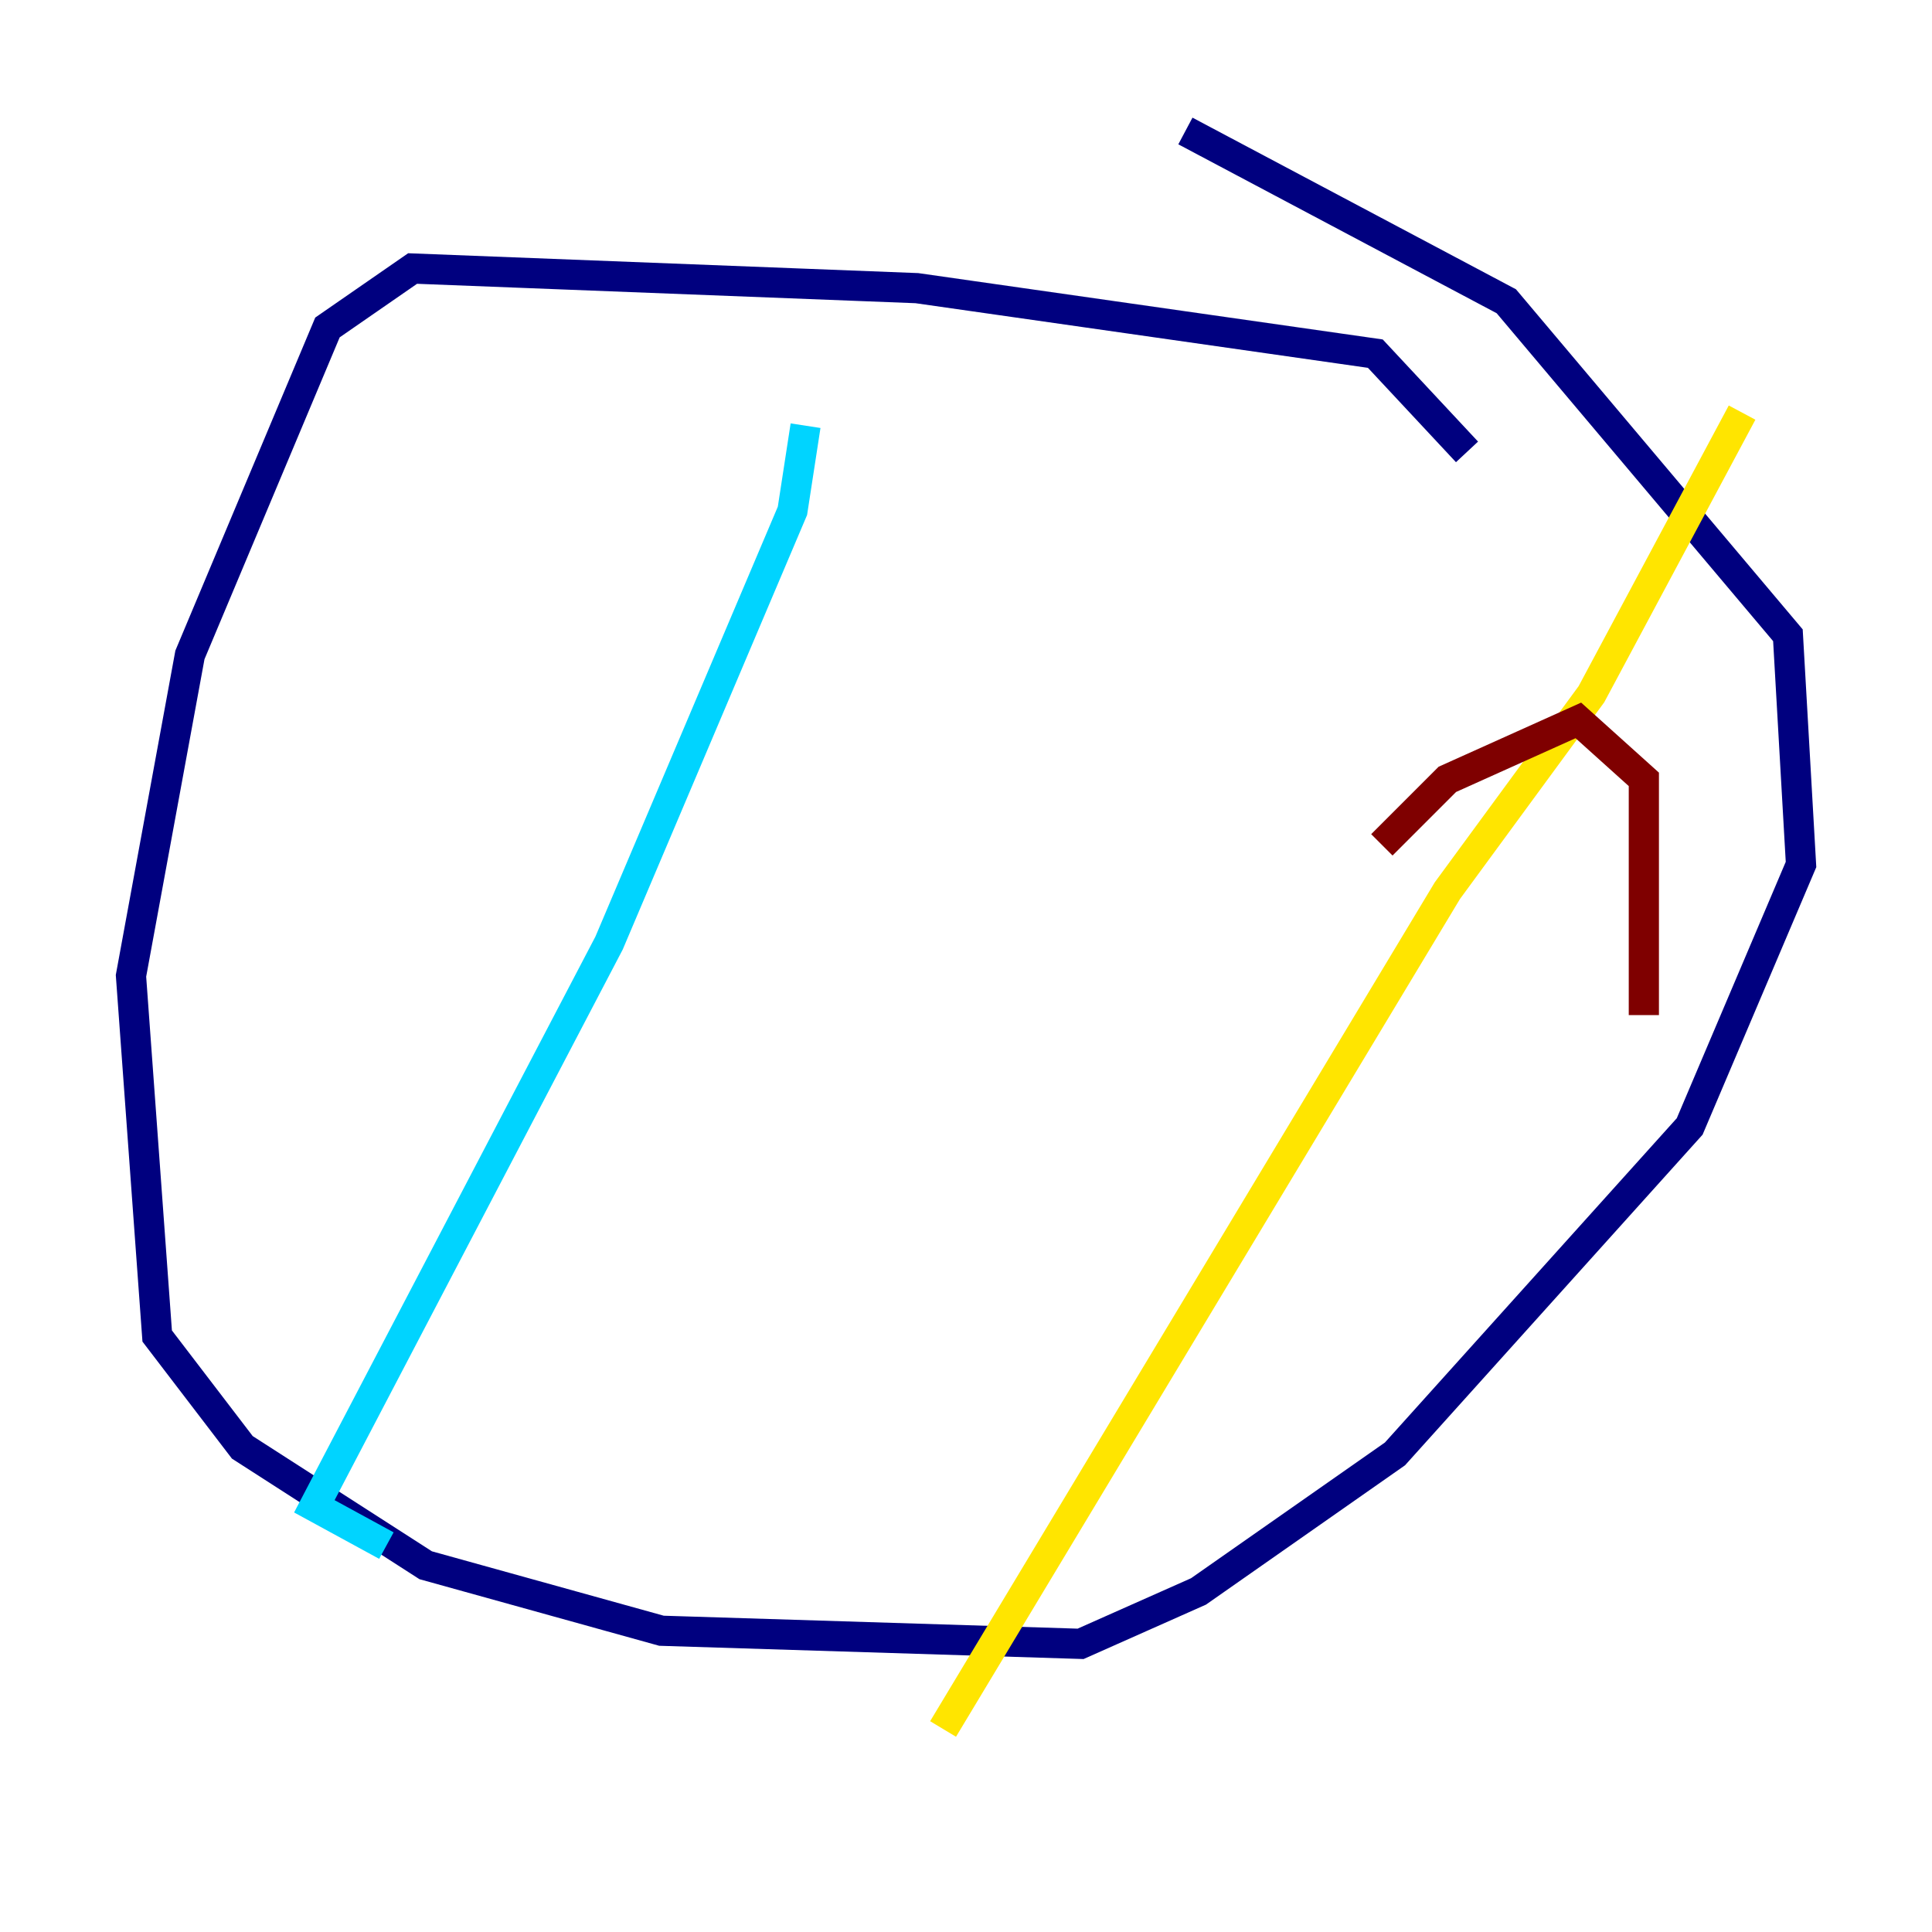 <?xml version="1.0" encoding="utf-8" ?>
<svg baseProfile="tiny" height="128" version="1.2" viewBox="0,0,128,128" width="128" xmlns="http://www.w3.org/2000/svg" xmlns:ev="http://www.w3.org/2001/xml-events" xmlns:xlink="http://www.w3.org/1999/xlink"><defs /><polyline fill="none" points="97.193,29.939 91.119,23.43 60.746,19.091 27.336,17.79 21.695,21.695 12.583,43.39 8.678,64.651 10.414,88.515 16.054,95.891 28.203,103.702 43.824,108.041 71.593,108.909 79.403,105.437 92.42,96.325 111.946,74.63 119.322,57.275 118.454,42.088 99.797,19.959 78.536,8.678" stroke="#00007f" stroke-width="2" /><polyline fill="none" points="53.37,28.203 52.502,33.844 40.352,62.481 20.827,99.797 25.6,102.4" stroke="#00d4ff" stroke-width="2" /><polyline fill="none" points="115.417,27.336 105.437,45.993 95.891,59.01 62.481,114.549" stroke="#ffe500" stroke-width="2" /><polyline fill="none" points="91.552,55.973 95.891,51.634 104.57,47.729 108.909,51.634 108.909,67.254" stroke="#7f0000" stroke-width="2" /></svg>